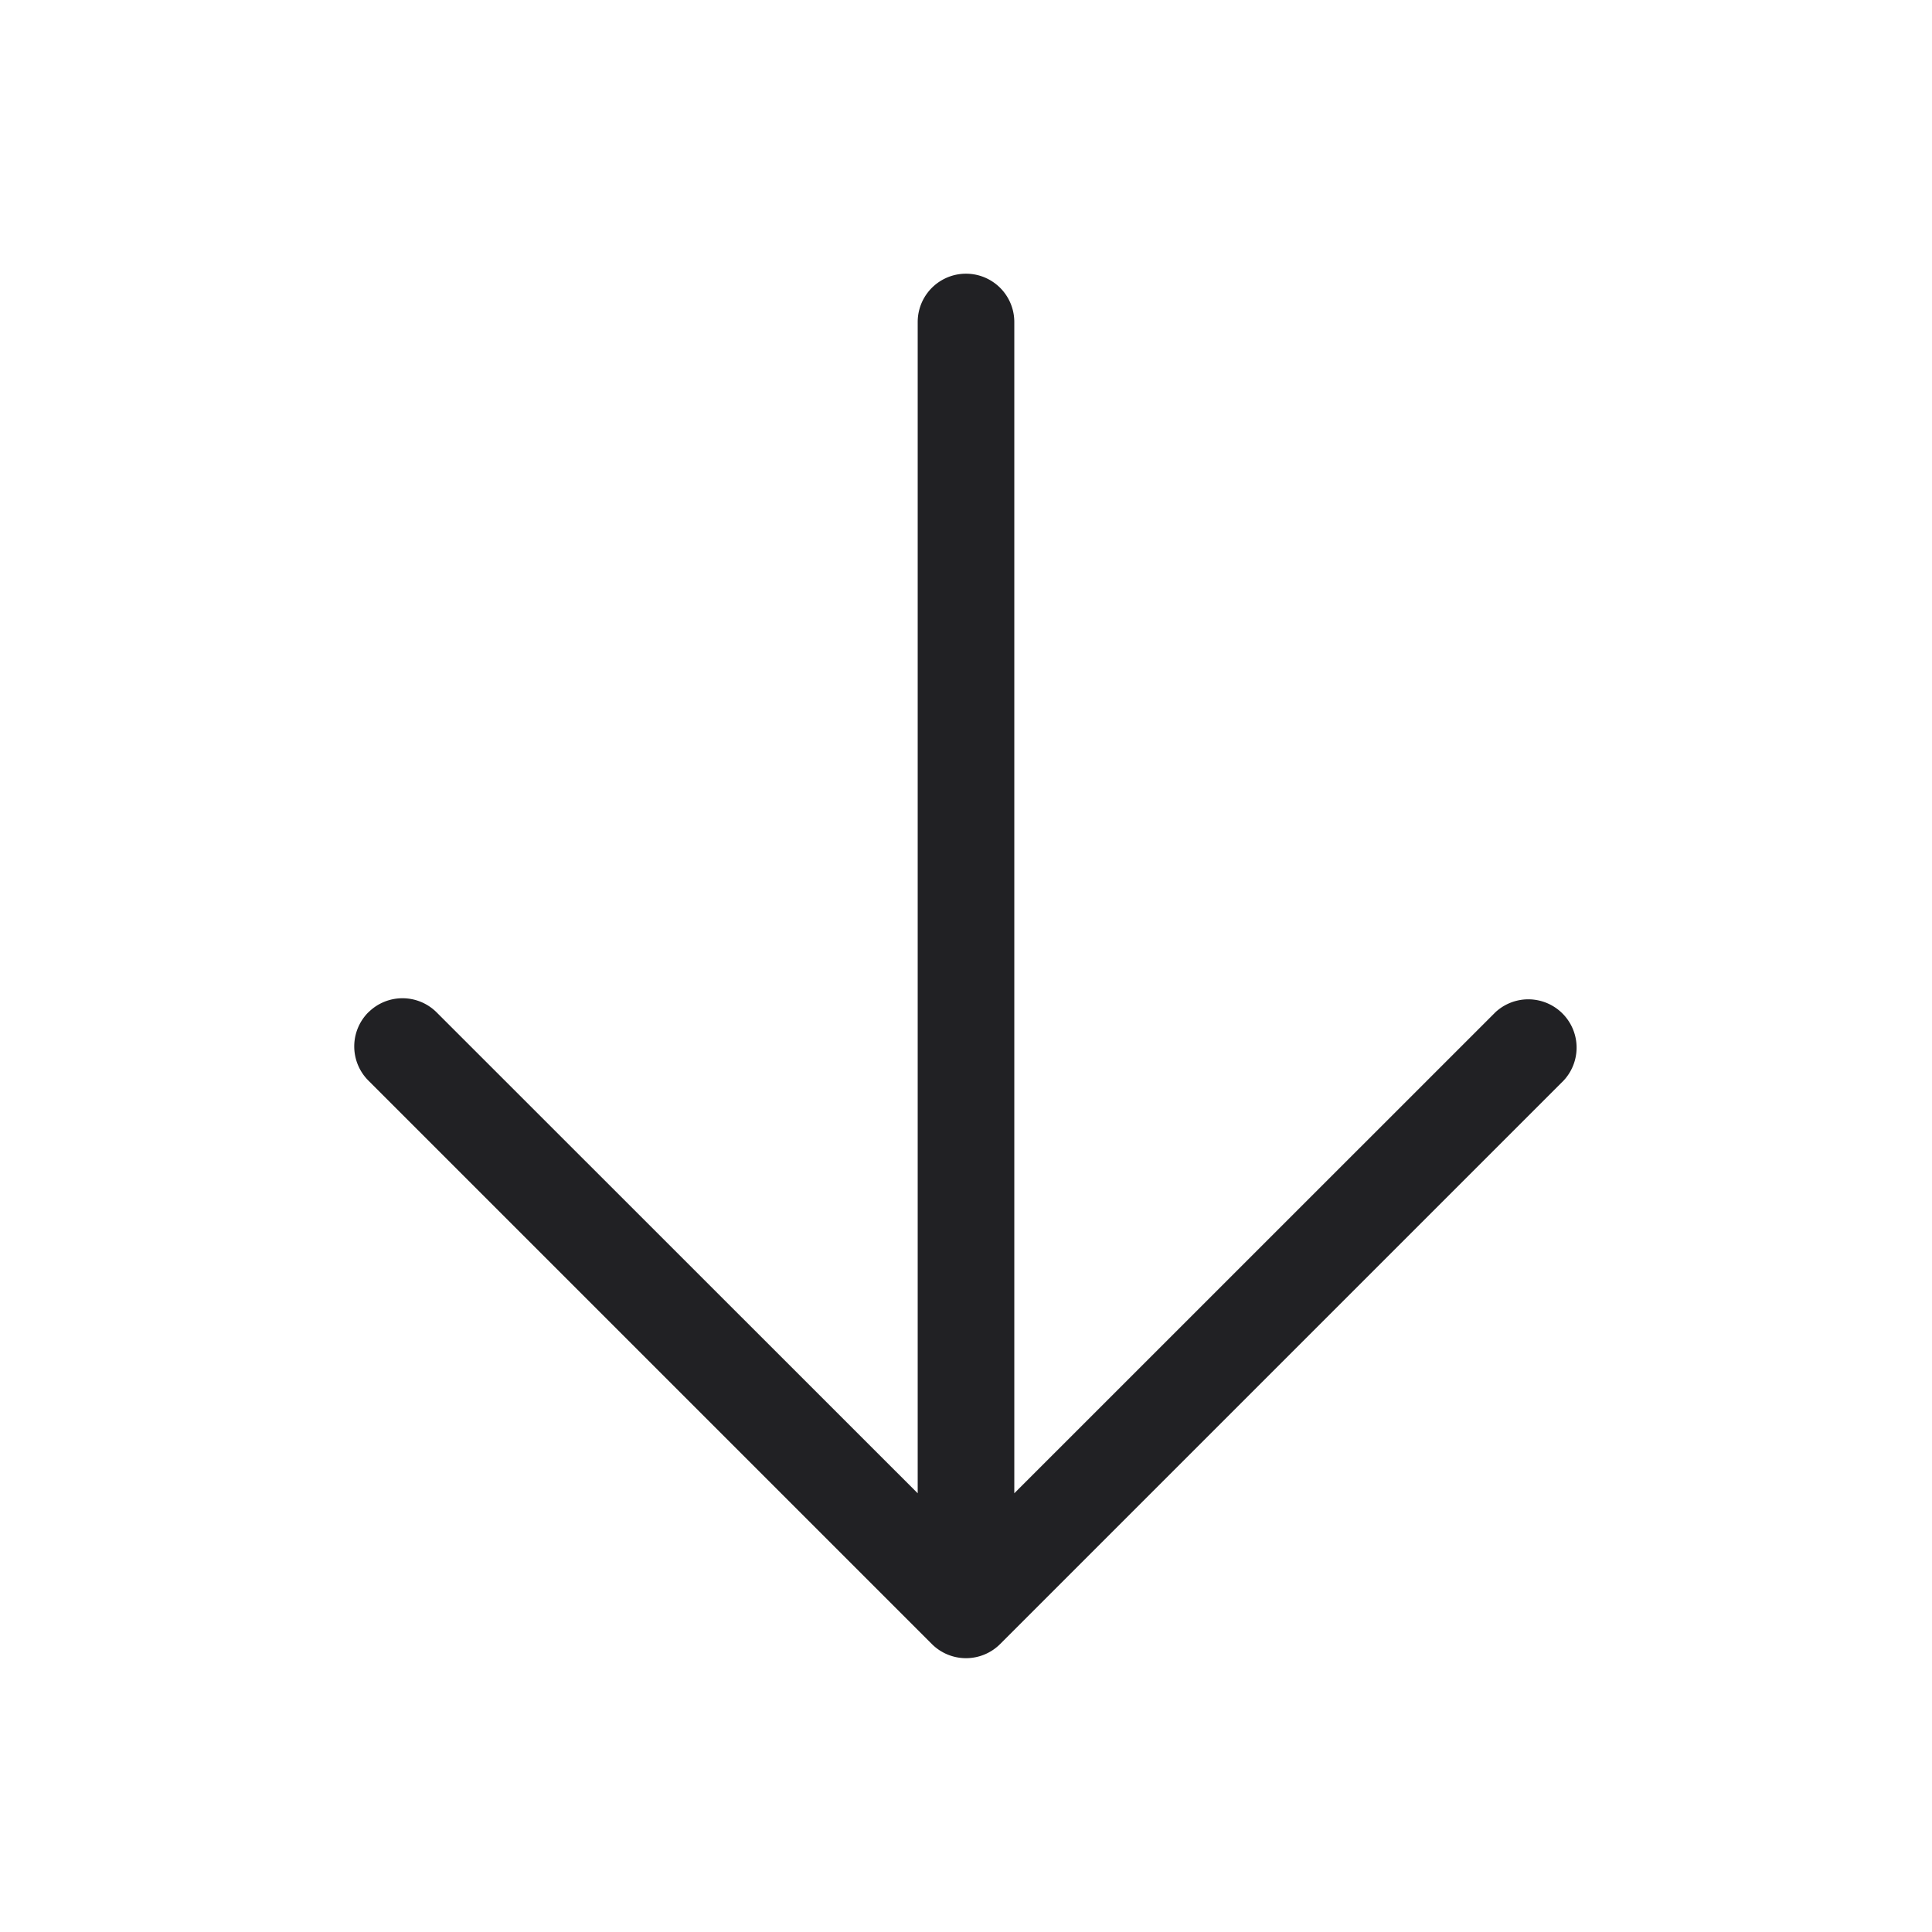 <svg xmlns="http://www.w3.org/2000/svg" width="24" height="24" fill="none"><path fill="#212124" fill-rule="evenodd" d="M4.576 12.576a.6.6 0 0 1 .848 0L11.4 18.55V4a.6.6 0 0 1 1.2 0V18.55l5.976-5.975a.6.6 0 0 1 .848.848l-7 7a.6.6 0 0 1-.848 0l-7-7a.6.6 0 0 1 0-.848Z" clip-rule="evenodd"/></svg>